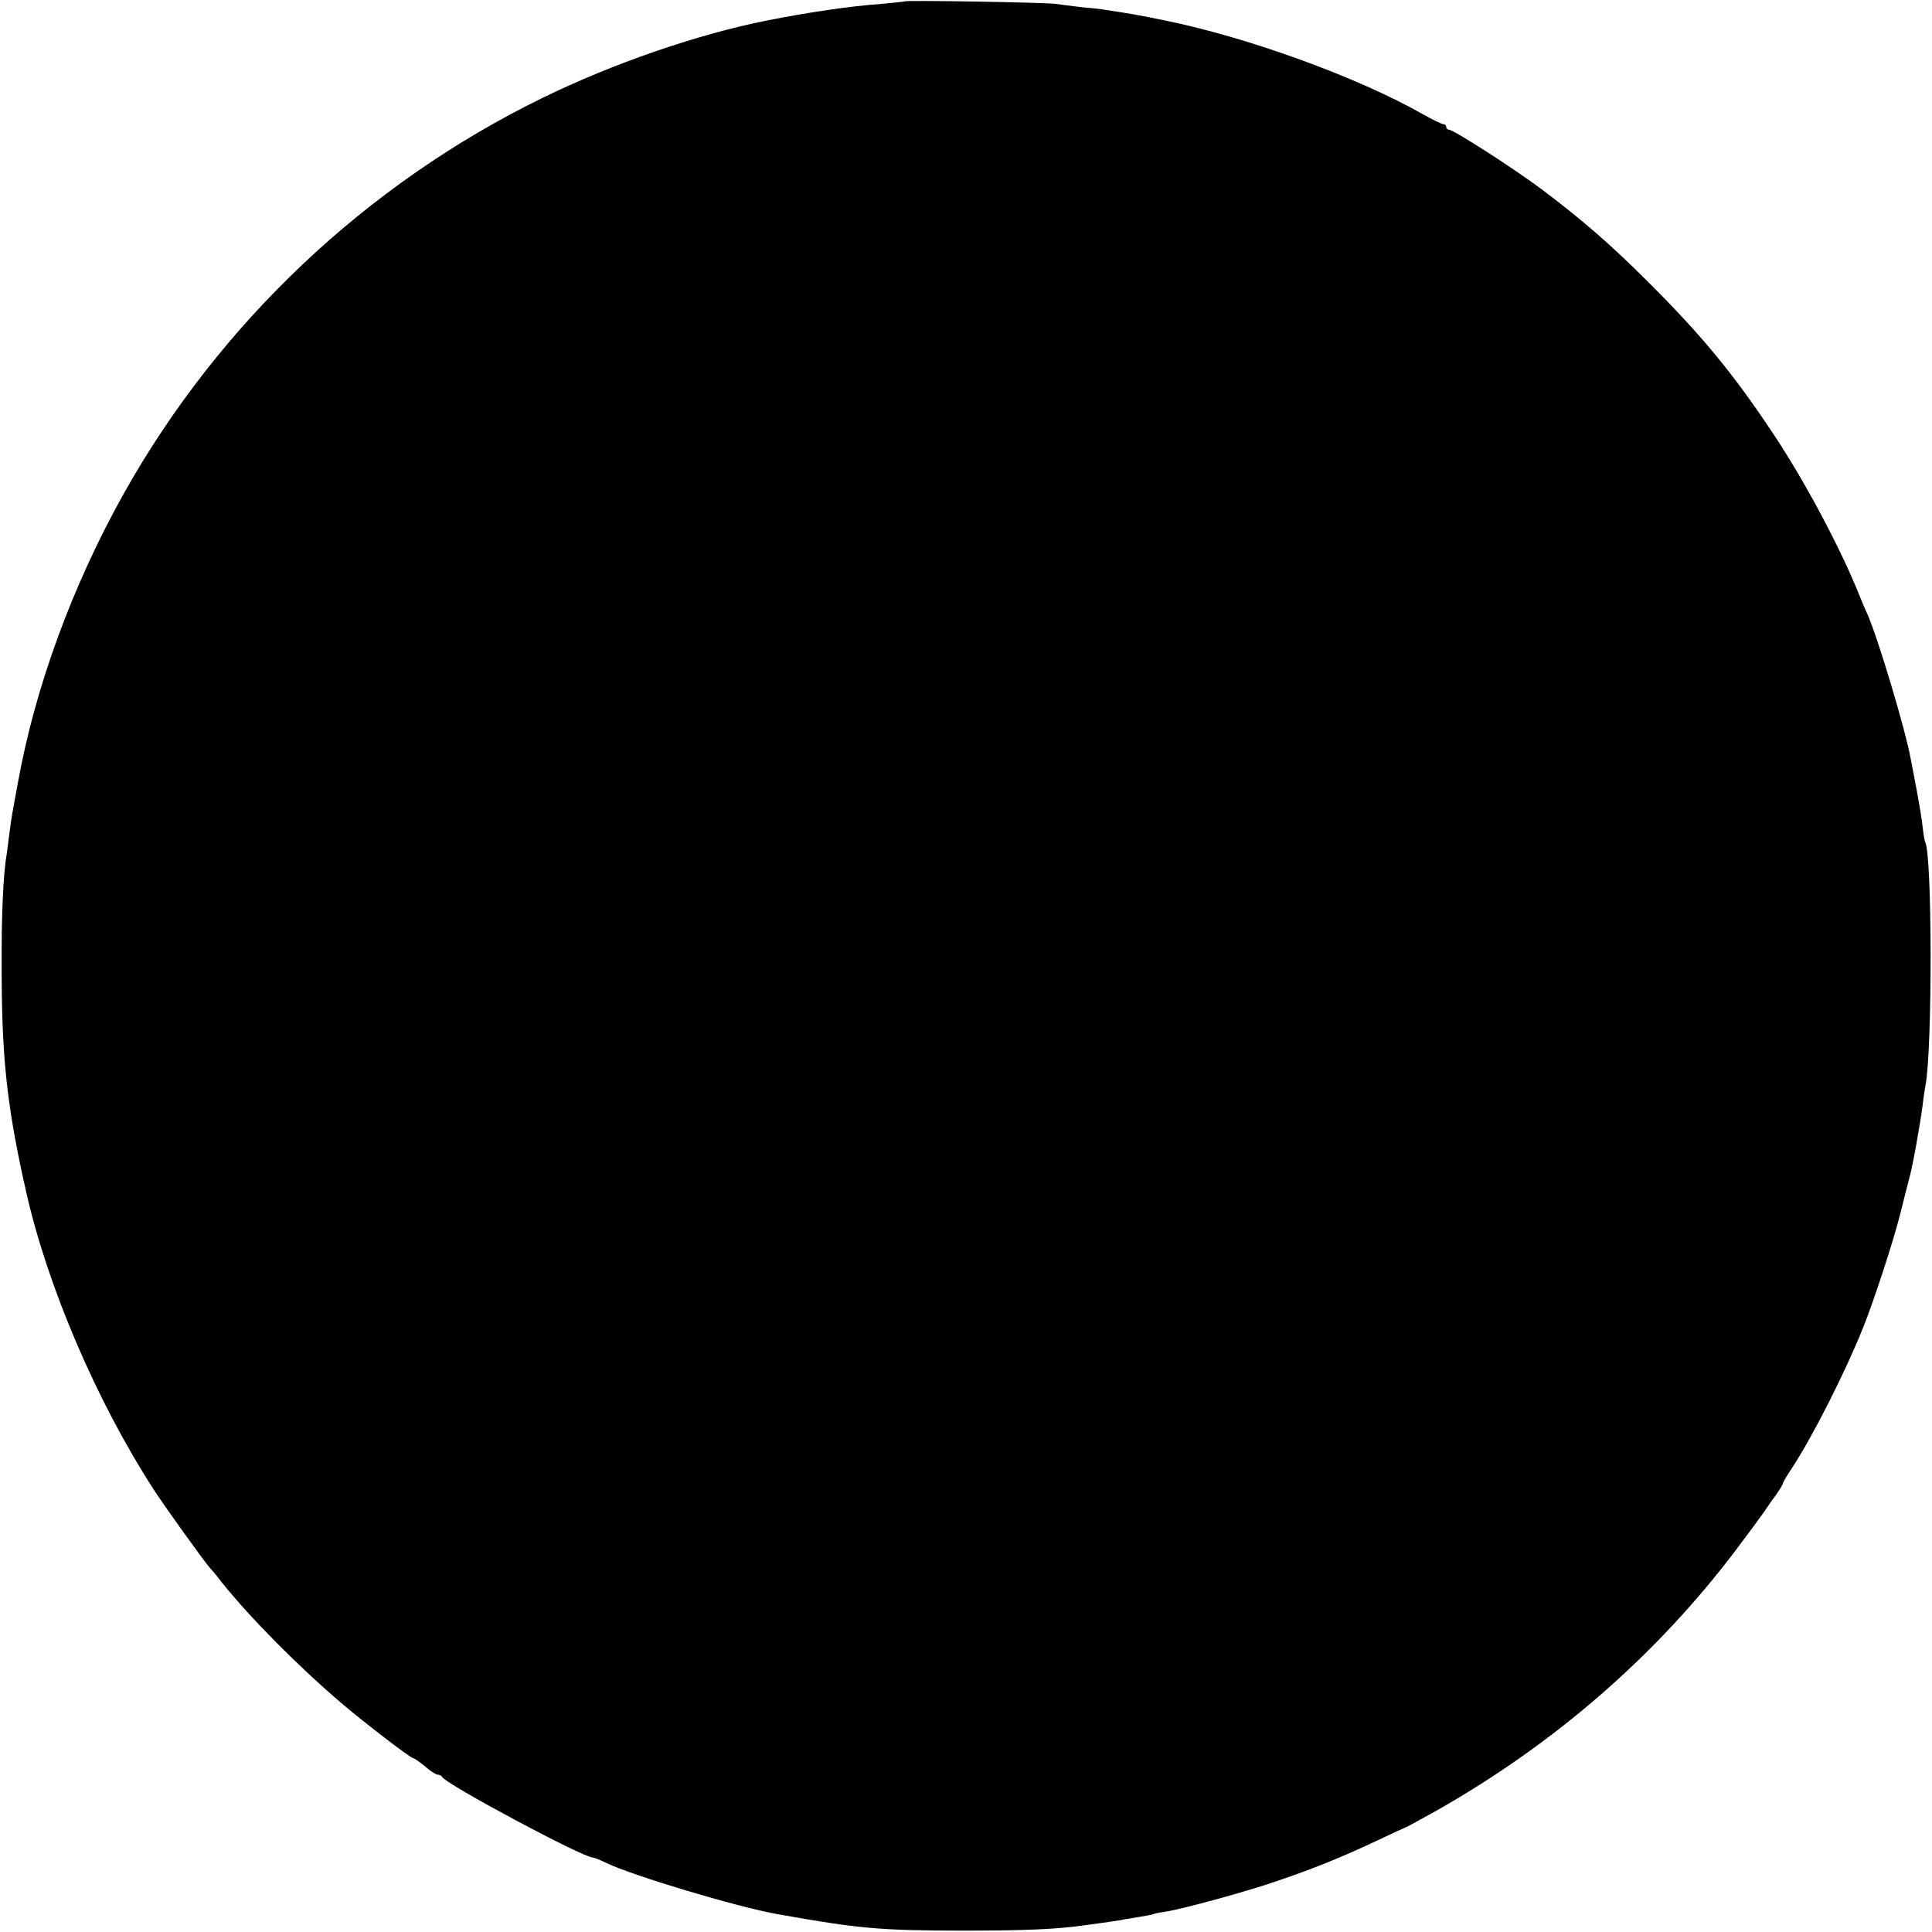 <?xml version="1.0" standalone="no"?>
<!DOCTYPE svg PUBLIC "-//W3C//DTD SVG 20010904//EN"
 "http://www.w3.org/TR/2001/REC-SVG-20010904/DTD/svg10.dtd">
<svg version="1.0" xmlns="http://www.w3.org/2000/svg"
 width="700pt" height="700pt" viewBox="0 0 700 700"
 preserveAspectRatio="xMidYMid meet">
<g transform="translate(0,700) scale(0.1,-0.1)"
fill="#000000" stroke="none">
<path d="M3278 6995 c-2 -1 -39 -5 -83 -9 -114 -8 -269 -31 -420 -61 -249 -50
-552 -154 -810 -280 -638 -312 -1172 -817 -1518 -1436 -185 -331 -319 -698
-381 -1039 -9 -47 -18 -98 -21 -115 -3 -16 -8 -50 -11 -75 -3 -25 -7 -56 -9
-70 -13 -73 -20 -218 -19 -415 0 -318 18 -489 79 -770 3 -11 7 -29 9 -40 77
-344 256 -763 465 -1085 35 -55 190 -270 201 -280 3 -3 24 -27 45 -55 104
-129 271 -298 431 -435 81 -69 251 -200 261 -200 4 -1 24 -14 43 -30 19 -17
40 -30 46 -30 7 0 14 -4 16 -8 10 -25 510 -292 545 -292 5 0 28 -9 50 -20 96
-46 469 -158 618 -185 297 -53 375 -60 680 -60 221 0 336 5 440 20 66 9 131
18 140 21 6 1 30 5 55 9 24 4 47 8 50 10 3 2 23 6 45 9 63 10 290 72 400 110
133 45 239 88 364 147 57 27 105 49 106 49 2 0 52 28 112 61 428 243 796 563
1084 945 46 61 91 122 99 134 8 12 27 40 43 61 15 21 27 41 27 45 0 3 15 29
34 57 75 115 192 346 257 508 40 101 108 308 134 411 14 57 30 119 35 138 11
40 36 181 46 255 3 28 8 59 10 70 26 131 25 843 -1 885 -2 3 -6 28 -9 55 -3
28 -13 88 -22 135 -9 47 -18 96 -21 110 -19 105 -117 433 -157 525 -8 16 -24
55 -36 85 -69 168 -195 403 -303 565 -145 219 -262 361 -457 555 -133 133
-239 225 -384 334 -99 74 -319 216 -336 216 -5 0 -10 5 -10 10 0 6 -5 10 -10
10 -6 0 -41 17 -78 38 -235 133 -629 276 -927 337 -108 22 -119 24 -225 40 -8
2 -45 6 -81 9 -36 4 -79 10 -95 12 -32 5 -540 14 -546 9z"/>
</g>
</svg>
